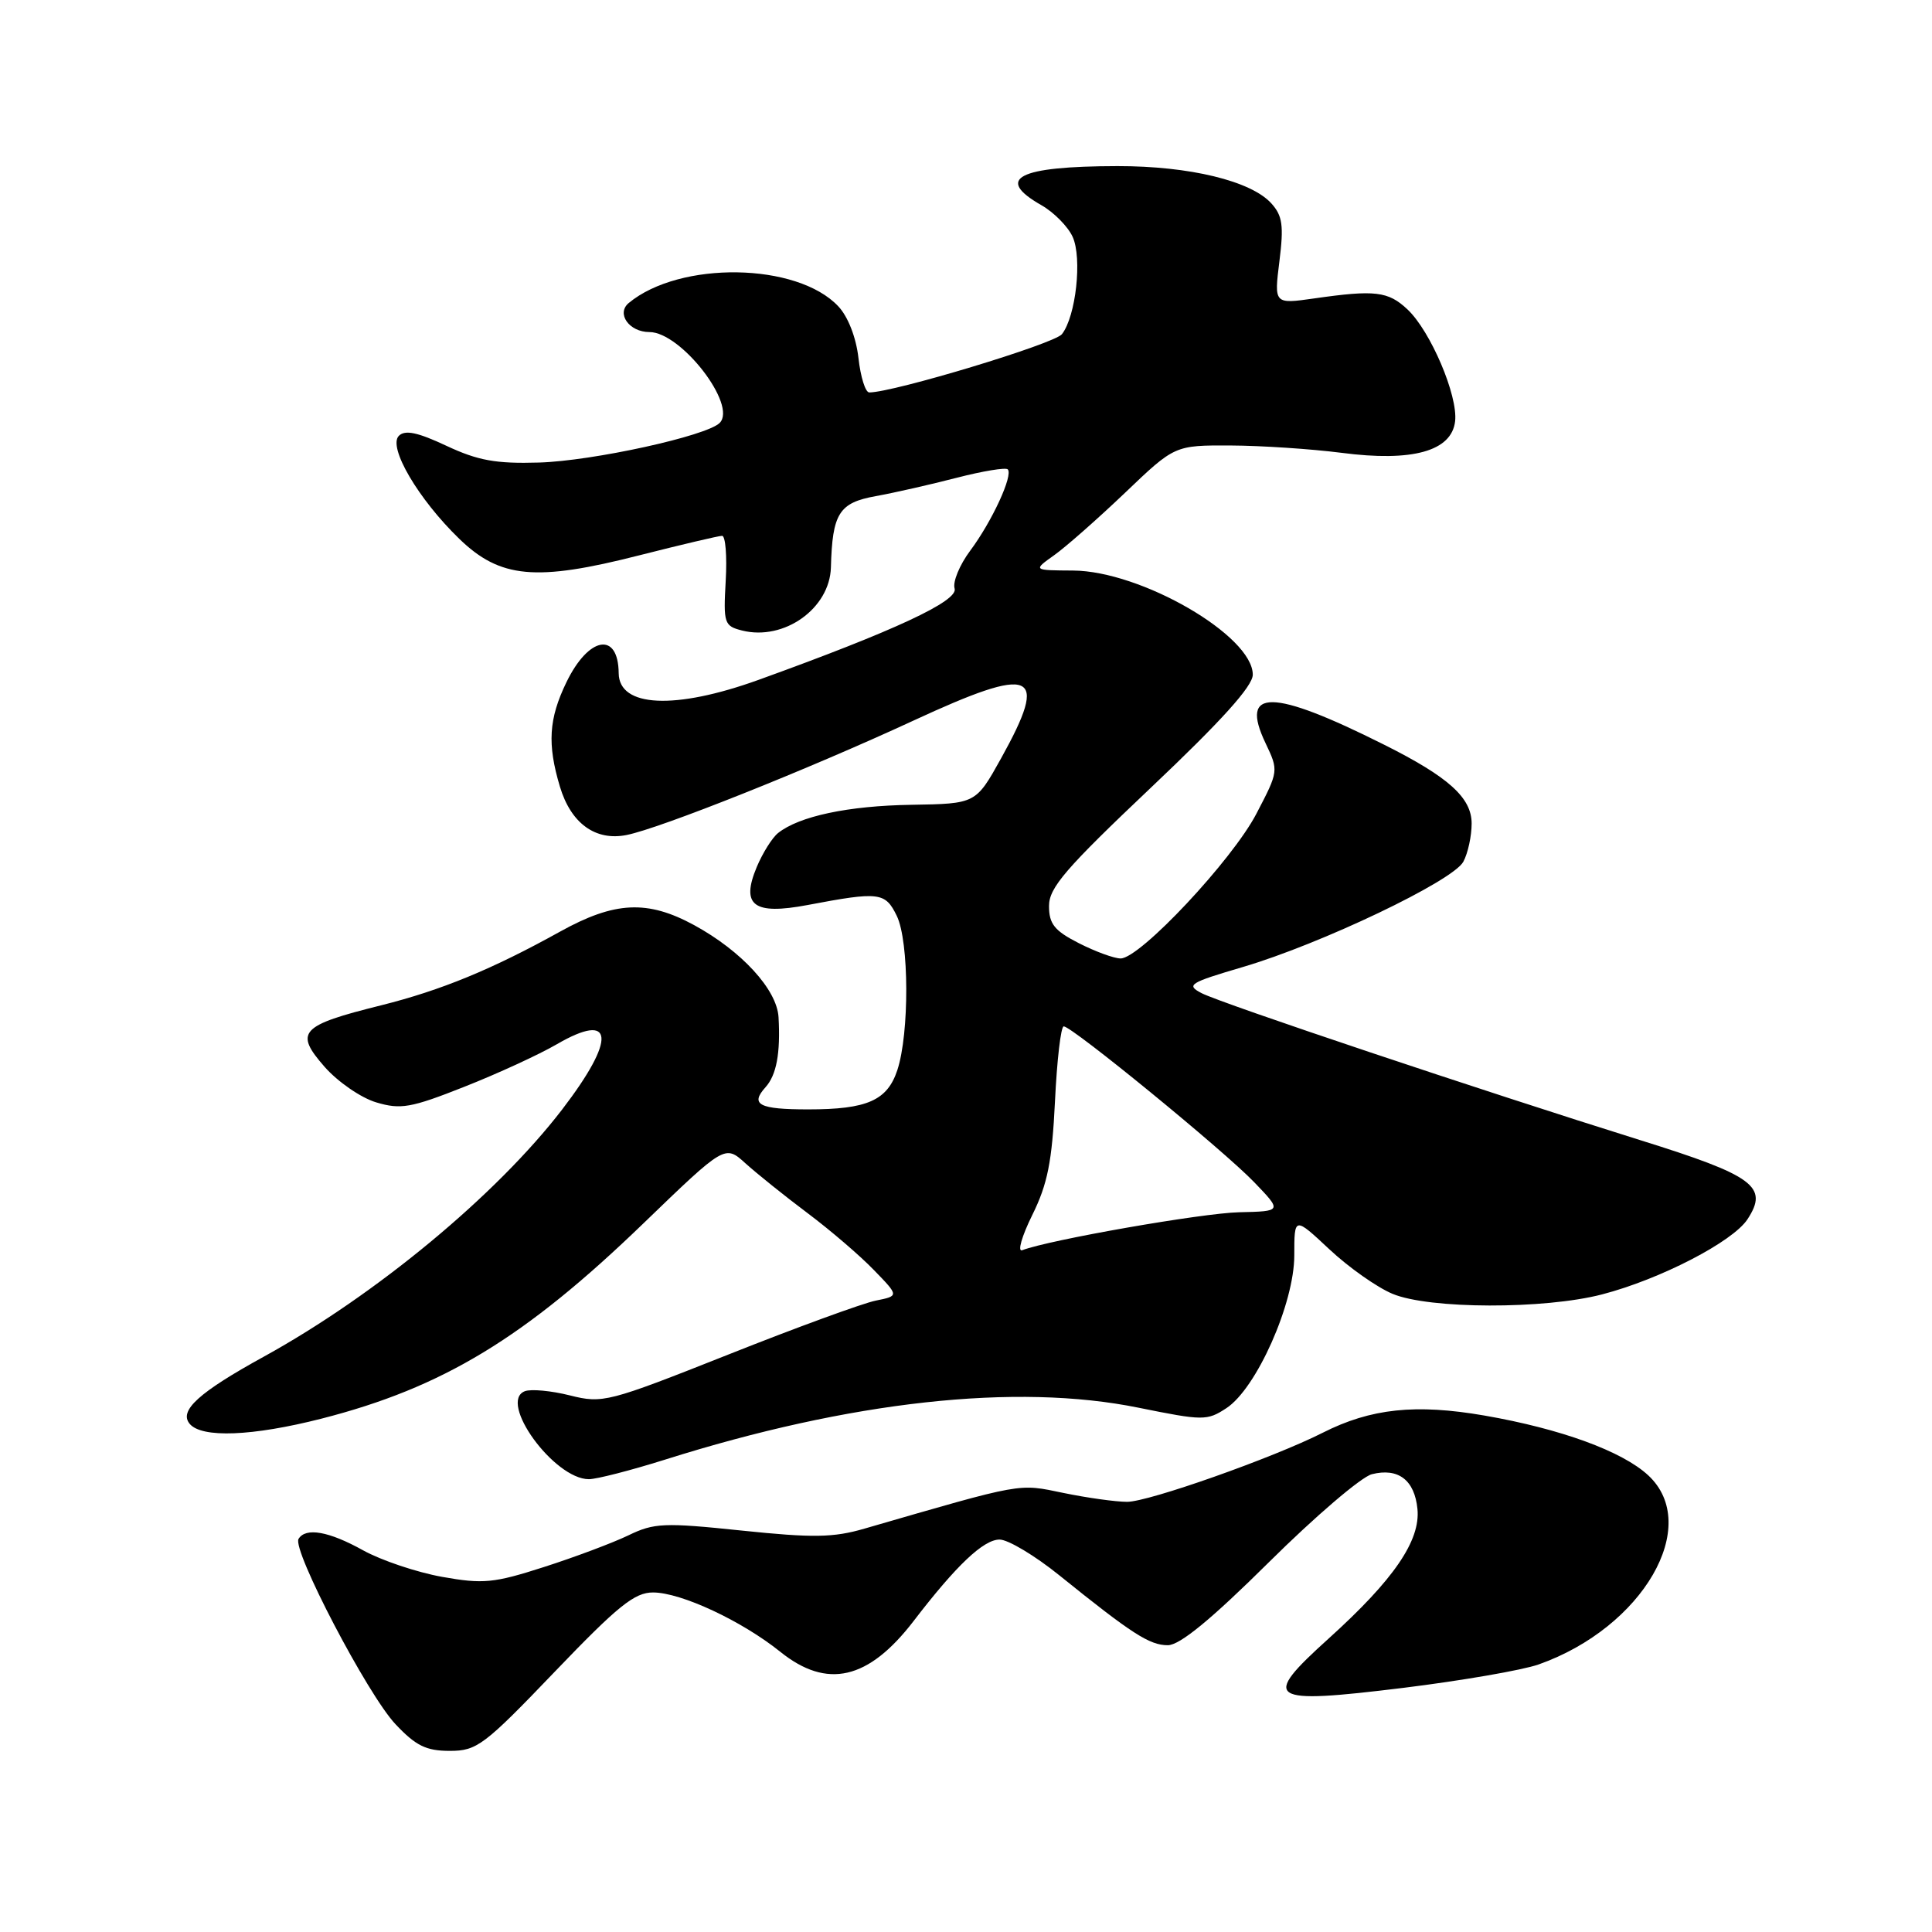 <?xml version="1.0" encoding="UTF-8" standalone="no"?>
<!DOCTYPE svg PUBLIC "-//W3C//DTD SVG 1.1//EN" "http://www.w3.org/Graphics/SVG/1.1/DTD/svg11.dtd" >
<svg xmlns="http://www.w3.org/2000/svg" xmlns:xlink="http://www.w3.org/1999/xlink" version="1.1" viewBox="0 0 256 256">
 <g >
 <path fill="currentColor"
d=" M 73.52 221.50 C 81.88 212.78 84.09 211.00 86.54 211.01 C 90.26 211.02 98.30 214.78 103.39 218.87 C 109.59 223.86 115.08 222.59 121.07 214.78 C 126.72 207.41 130.32 204.00 132.45 204.00 C 133.58 204.00 137.15 206.14 140.38 208.75 C 149.97 216.48 152.32 218.00 154.74 218.00 C 156.33 218.00 160.48 214.59 168.15 206.99 C 174.26 200.93 180.39 195.69 181.78 195.34 C 185.28 194.46 187.44 196.11 187.82 199.95 C 188.23 204.14 184.68 209.32 176.07 217.10 C 167.02 225.27 167.91 225.86 185.95 223.65 C 193.64 222.70 201.71 221.31 203.87 220.55 C 217.71 215.66 225.55 202.12 218.39 195.48 C 214.94 192.29 206.83 189.33 196.71 187.57 C 187.59 185.99 181.64 186.62 175.28 189.84 C 168.71 193.17 152.20 199.00 149.35 199.00 C 147.85 199.00 144.04 198.47 140.90 197.82 C 134.85 196.57 135.79 196.40 114.55 202.55 C 110.43 203.75 107.73 203.79 98.30 202.81 C 87.97 201.73 86.67 201.79 83.25 203.45 C 81.19 204.44 76.16 206.33 72.07 207.64 C 65.42 209.78 64.01 209.91 58.57 208.94 C 55.23 208.34 50.53 206.76 48.12 205.43 C 43.57 202.90 40.51 202.36 39.56 203.91 C 38.67 205.34 48.72 224.56 52.40 228.46 C 55.10 231.33 56.47 232.00 59.60 232.00 C 63.19 232.00 64.15 231.28 73.52 221.50 Z  M 88.05 193.43 C 112.67 185.65 134.65 183.23 150.87 186.53 C 159.42 188.26 159.94 188.27 162.50 186.59 C 166.49 183.98 171.50 172.71 171.50 166.35 C 171.50 161.19 171.50 161.19 176.15 165.54 C 178.70 167.93 182.47 170.59 184.52 171.44 C 189.37 173.47 204.64 173.51 212.30 171.51 C 219.99 169.51 229.60 164.54 231.55 161.56 C 234.39 157.23 232.42 155.78 217.32 151.07 C 196.52 144.57 161.80 132.94 159.22 131.60 C 157.13 130.51 157.57 130.23 164.63 128.15 C 174.99 125.11 192.54 116.73 193.90 114.18 C 194.51 113.05 195.00 110.77 195.00 109.12 C 195.00 105.70 191.94 102.94 183.35 98.65 C 168.54 91.23 164.21 91.18 167.69 98.47 C 169.43 102.13 169.43 102.17 166.48 107.82 C 163.28 113.97 151.06 127.00 148.49 127.00 C 147.63 127.00 145.14 126.09 142.96 124.98 C 139.72 123.33 139.00 122.43 139.00 120.05 C 139.00 117.62 141.20 115.07 152.50 104.37 C 161.84 95.53 166.00 90.92 166.00 89.40 C 166.00 84.23 151.20 75.65 142.18 75.60 C 136.87 75.57 136.87 75.57 139.68 73.57 C 141.23 72.47 145.46 68.74 149.08 65.29 C 155.66 59.00 155.66 59.00 163.08 59.03 C 167.16 59.05 173.76 59.49 177.75 60.00 C 187.16 61.23 192.35 59.78 192.81 55.82 C 193.20 52.43 189.56 43.88 186.50 41.00 C 183.94 38.59 182.19 38.39 174.16 39.54 C 168.82 40.30 168.82 40.30 169.53 34.61 C 170.12 29.89 169.94 28.59 168.46 26.95 C 165.76 23.97 157.62 22.00 148.07 22.01 C 134.87 22.03 131.75 23.64 138.01 27.20 C 139.65 28.14 141.51 30.02 142.13 31.38 C 143.41 34.20 142.57 41.90 140.71 44.28 C 139.72 45.55 118.39 52.00 115.18 52.00 C 114.67 52.00 114.03 49.95 113.75 47.44 C 113.44 44.71 112.37 41.96 111.08 40.59 C 105.63 34.78 90.08 34.54 83.31 40.15 C 81.63 41.55 83.37 44.00 86.05 44.00 C 90.23 44.00 97.72 53.68 95.36 56.04 C 93.63 57.77 78.54 61.08 71.42 61.29 C 65.72 61.46 63.33 61.03 59.15 59.07 C 55.34 57.28 53.67 56.93 52.85 57.75 C 51.37 59.23 55.42 66.13 60.85 71.39 C 66.27 76.64 71.00 77.08 84.68 73.59 C 90.28 72.17 95.23 71.00 95.68 71.00 C 96.13 71.00 96.35 73.68 96.16 76.96 C 95.84 82.61 95.96 82.95 98.34 83.55 C 103.90 84.94 109.95 80.63 110.10 75.18 C 110.29 68.02 111.17 66.62 116.04 65.74 C 118.49 65.30 123.32 64.20 126.76 63.31 C 130.21 62.42 133.25 61.92 133.53 62.19 C 134.28 62.95 131.46 69.07 128.57 72.95 C 127.15 74.85 126.22 77.11 126.49 77.98 C 127.02 79.63 118.51 83.59 100.50 90.09 C 89.44 94.08 82.03 93.73 81.98 89.21 C 81.93 83.64 78.00 84.31 75.05 90.41 C 72.71 95.24 72.50 98.59 74.19 104.23 C 75.65 109.11 78.91 111.47 83.04 110.64 C 87.50 109.75 107.11 101.93 121.00 95.50 C 137.09 88.05 139.08 88.91 132.64 100.50 C 129.30 106.50 129.30 106.50 120.76 106.64 C 112.39 106.77 105.90 108.15 103.10 110.38 C 102.32 111.00 101.05 113.03 100.27 114.89 C 98.14 119.99 99.86 121.27 107.01 119.92 C 116.51 118.12 117.30 118.21 118.83 121.36 C 120.47 124.74 120.51 136.92 118.90 141.80 C 117.57 145.82 114.90 147.00 107.10 147.00 C 100.59 147.00 99.36 146.37 101.42 144.08 C 102.89 142.46 103.43 139.56 103.16 134.78 C 102.95 131.12 98.25 126.00 91.97 122.58 C 85.79 119.22 81.45 119.43 74.22 123.44 C 65.19 128.45 58.45 131.22 50.50 133.21 C 39.76 135.88 38.97 136.75 43.01 141.36 C 44.76 143.35 47.83 145.47 49.85 146.07 C 53.09 147.04 54.44 146.81 61.51 144.01 C 65.90 142.28 71.42 139.74 73.76 138.38 C 81.40 133.94 81.70 137.61 74.49 147.01 C 65.78 158.35 49.81 171.58 35.00 179.74 C 26.36 184.49 23.68 186.91 25.13 188.66 C 26.72 190.58 33.45 190.31 42.59 187.98 C 58.69 183.86 69.54 177.28 85.27 162.09 C 96.06 151.68 96.06 151.68 98.78 154.15 C 100.28 155.50 103.97 158.47 107.00 160.74 C 110.03 163.01 113.99 166.41 115.81 168.30 C 119.13 171.72 119.13 171.72 116.03 172.34 C 114.32 172.69 105.52 175.90 96.47 179.50 C 80.56 185.81 79.86 185.99 75.52 184.90 C 73.06 184.28 70.37 184.03 69.55 184.34 C 65.95 185.72 73.42 196.00 78.03 196.00 C 79.05 196.00 83.56 194.84 88.05 193.43 Z  M 136.78 161.00 C 138.81 156.90 139.40 153.93 139.79 145.94 C 140.05 140.48 140.57 136.00 140.95 136.00 C 142.05 136.00 162.17 152.46 166.19 156.65 C 169.89 160.50 169.89 160.50 164.19 160.63 C 159.30 160.74 139.01 164.29 135.45 165.66 C 134.79 165.91 135.39 163.82 136.78 161.00 Z "/>
</g>
</svg>